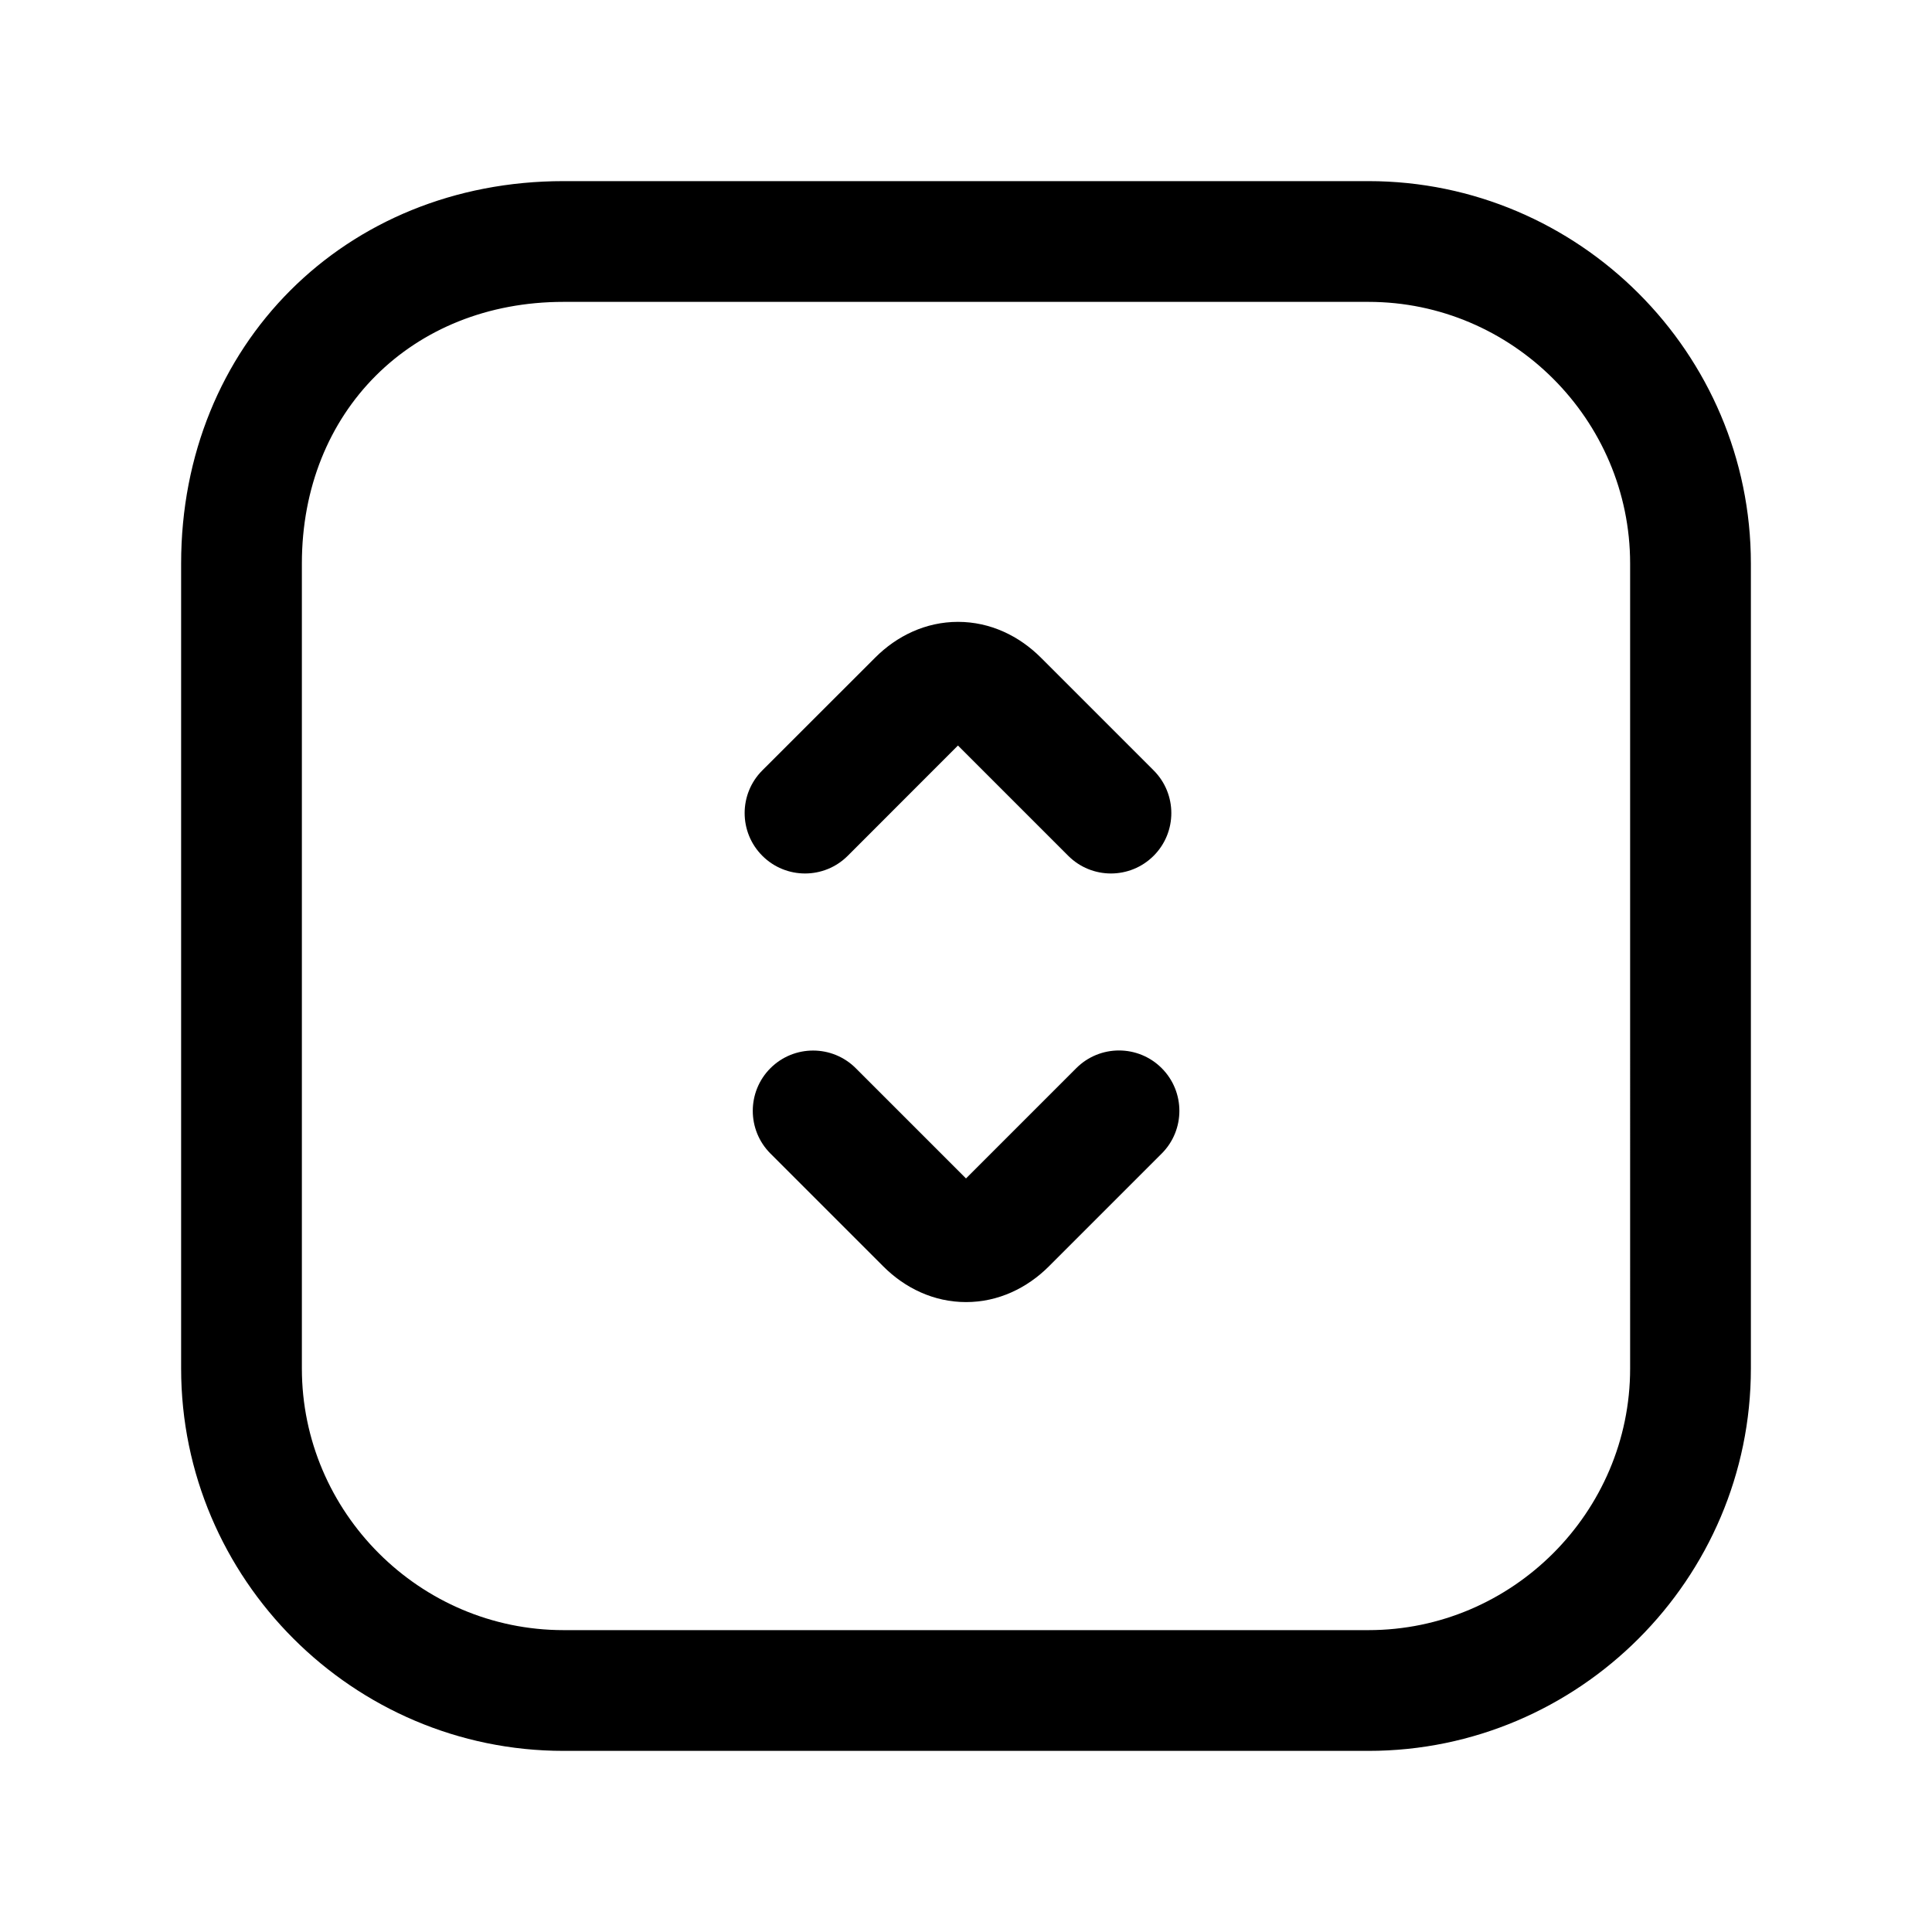 <svg xmlns="http://www.w3.org/2000/svg" viewBox="0 0 24 24" fill="currentColor">
  <path d="M7 3.75C5.114 3.75 3.75 5.114 3.75 7v10c0 1.786 1.464 3.25 3.25 3.25h10c1.786 0 3.25-1.464 3.25-3.25V7c0-1.786-1.464-3.25-3.25-3.25H7ZM2.25 7c0-2.714 2.036-4.75 4.75-4.75h10c2.614 0 4.75 2.136 4.75 4.75v10c0 2.614-2.136 4.75-4.75 4.75H7c-2.614 0-4.75-2.136-4.75-4.75V7Zm7.32 6.27c.293-.293.768-.293 1.061 0L12 14.639l1.37-1.37c.293-.293.768-.293 1.061 0 .293.293.293.768 0 1.061l-1.4 1.4c-.271.271-.63.445-1.03.445-.401 0-.76-.174-1.03-.445l-1.4-1.4c-.293-.293-.293-.768-0-1.061Zm.961-2.639L11.9 9.261l1.37 1.37c.293.293.768.293 1.061 0 .293-.293.293-.768 0-1.061l-1.4-1.4c-.271-.271-.63-.445-1.03-.445-.401 0-.76.174-1.03.445L9.47 9.57c-.293.293-.293.768 0 1.061.293.293.768.293 1.061 0Z"/>
</svg>
